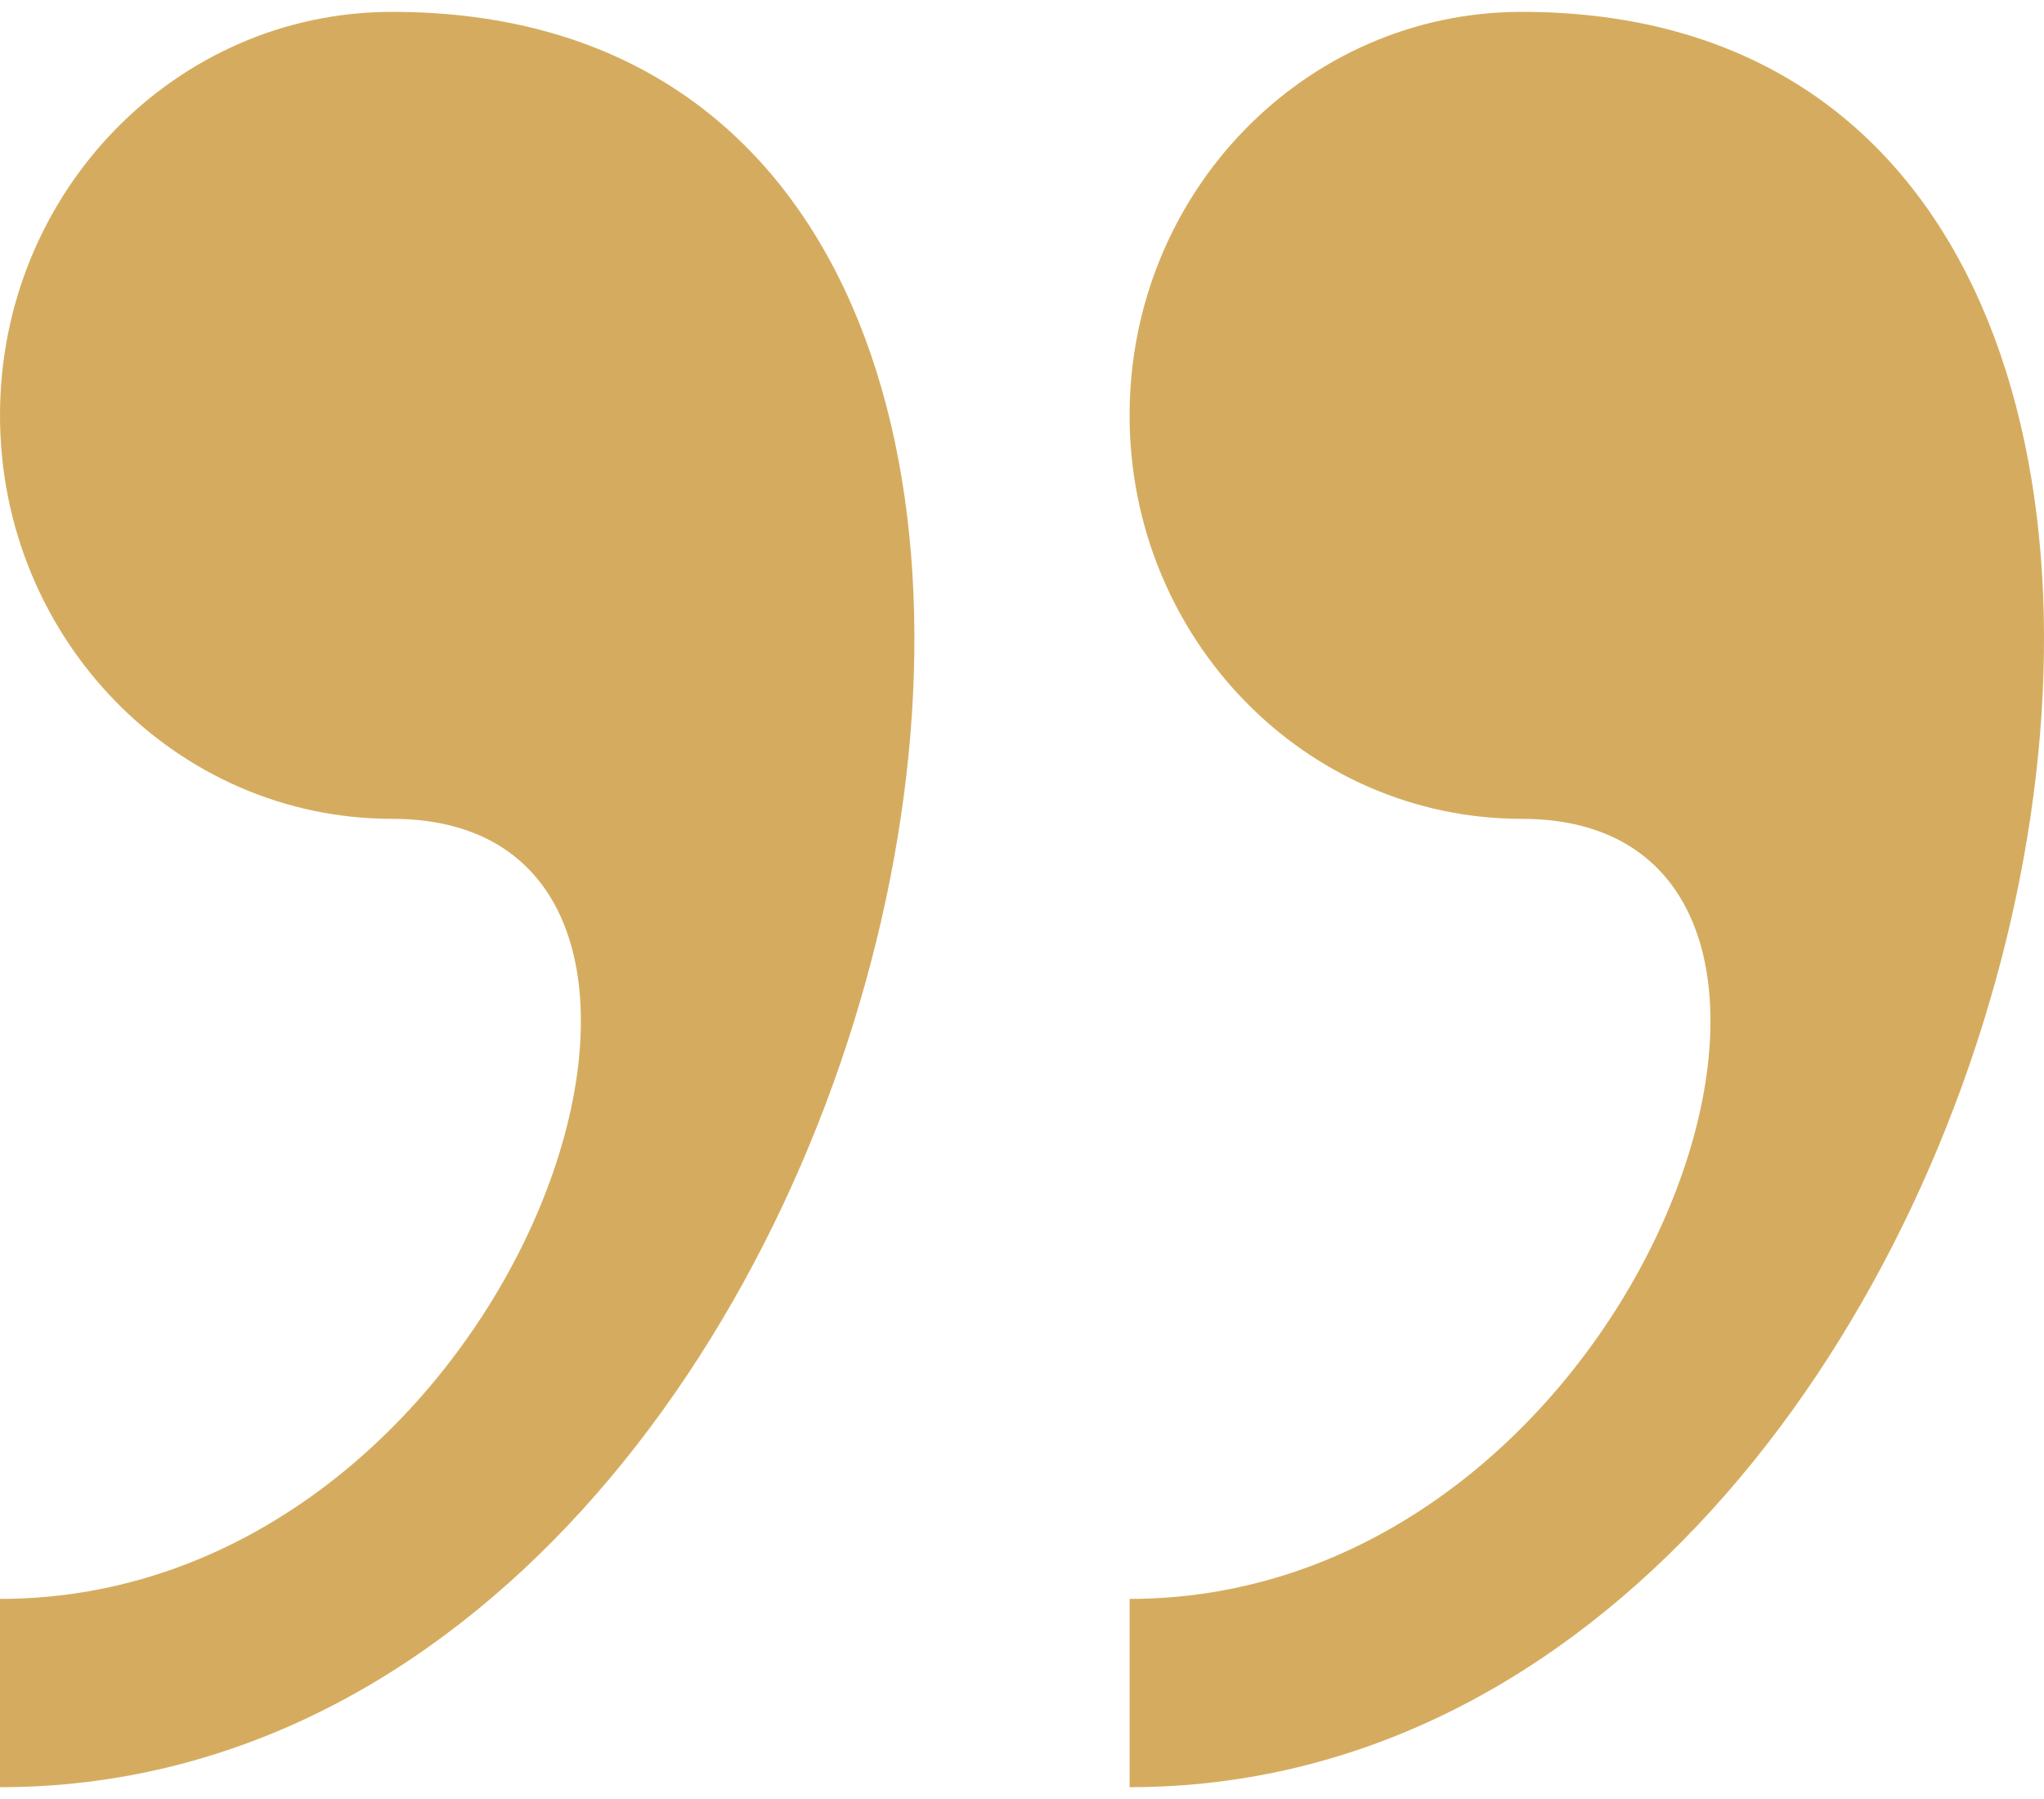 <svg width="50" height="44" viewBox="0 0 50 44" fill="none" xmlns="http://www.w3.org/2000/svg">
<path d="M9.592 0.29C4.294 0.29 0 4.708 0 10.158C0 15.609 4.294 20.027 9.592 20.027C19.183 20.027 12.788 39.106 0 39.106V43.711C22.823 43.711 31.767 0.29 9.592 0.29ZM37.224 0.29C31.926 0.29 27.632 4.708 27.632 10.158C27.632 15.609 31.926 20.027 37.224 20.027C46.814 20.027 40.42 39.106 27.632 39.106V43.711C50.455 43.711 59.4 0.29 37.224 0.29Z" fill="#D5AC5F"/>
</svg>
